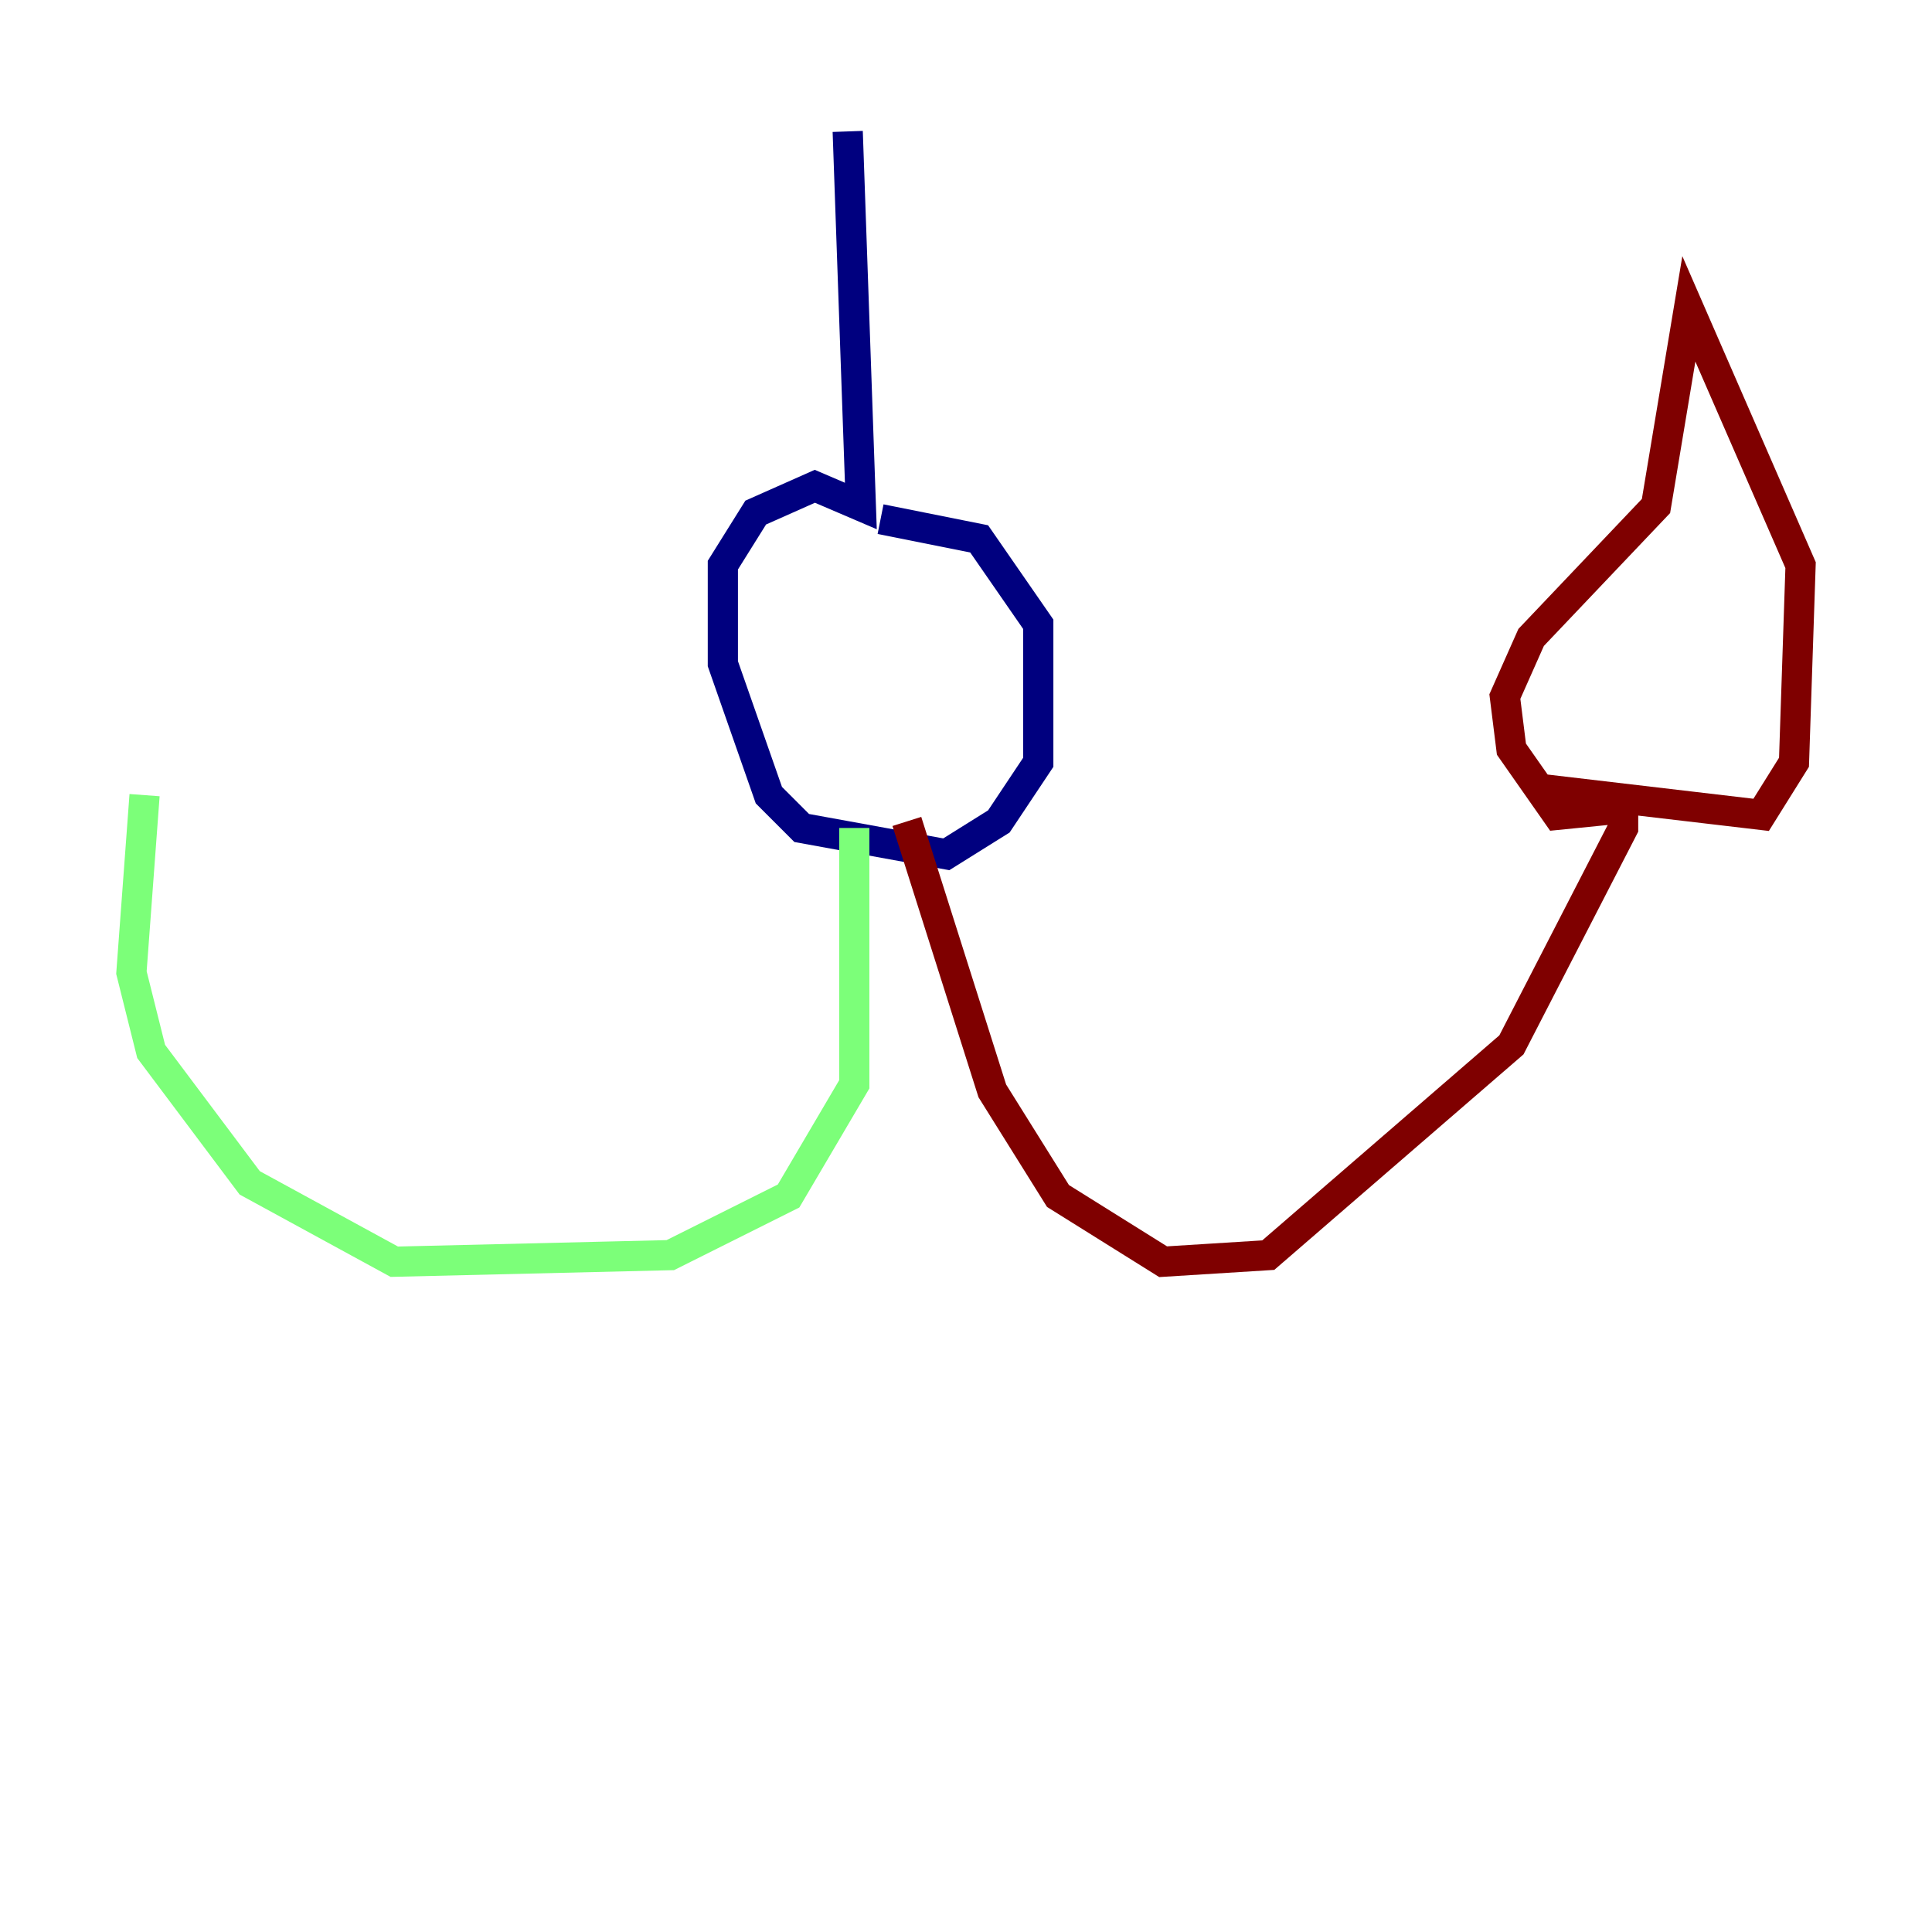 <?xml version="1.0" encoding="utf-8" ?>
<svg baseProfile="tiny" height="128" version="1.2" viewBox="0,0,128,128" width="128" xmlns="http://www.w3.org/2000/svg" xmlns:ev="http://www.w3.org/2001/xml-events" xmlns:xlink="http://www.w3.org/1999/xlink"><defs /><polyline fill="none" points="56.163,8.707 57.034,33.524 53.986,32.218 50.068,33.959 47.891,37.442 47.891,43.973 50.939,52.68 53.116,54.857 62.694,56.599 66.177,54.422 68.789,50.503 68.789,41.361 64.871,35.701 58.34,34.395" stroke="#00007f" stroke-width="2" /><polyline fill="none" points="56.599,54.857 56.599,71.837 52.245,79.238 44.408,83.156 26.122,83.592 16.544,78.367 10.014,69.66 8.707,64.435 9.578,52.68" stroke="#7cff79" stroke-width="2" /><polyline fill="none" points="60.082,54.422 65.742,72.272 70.095,79.238 77.061,83.592 84.027,83.156 100.136,69.225 107.537,54.857 107.537,53.551 103.184,53.986 100.136,49.633 99.701,46.15 101.442,42.231 109.714,33.524 111.891,20.463 119.293,37.442 118.857,50.503 116.68,53.986 101.878,52.245" stroke="#7f0000" stroke-width="2" /></svg>